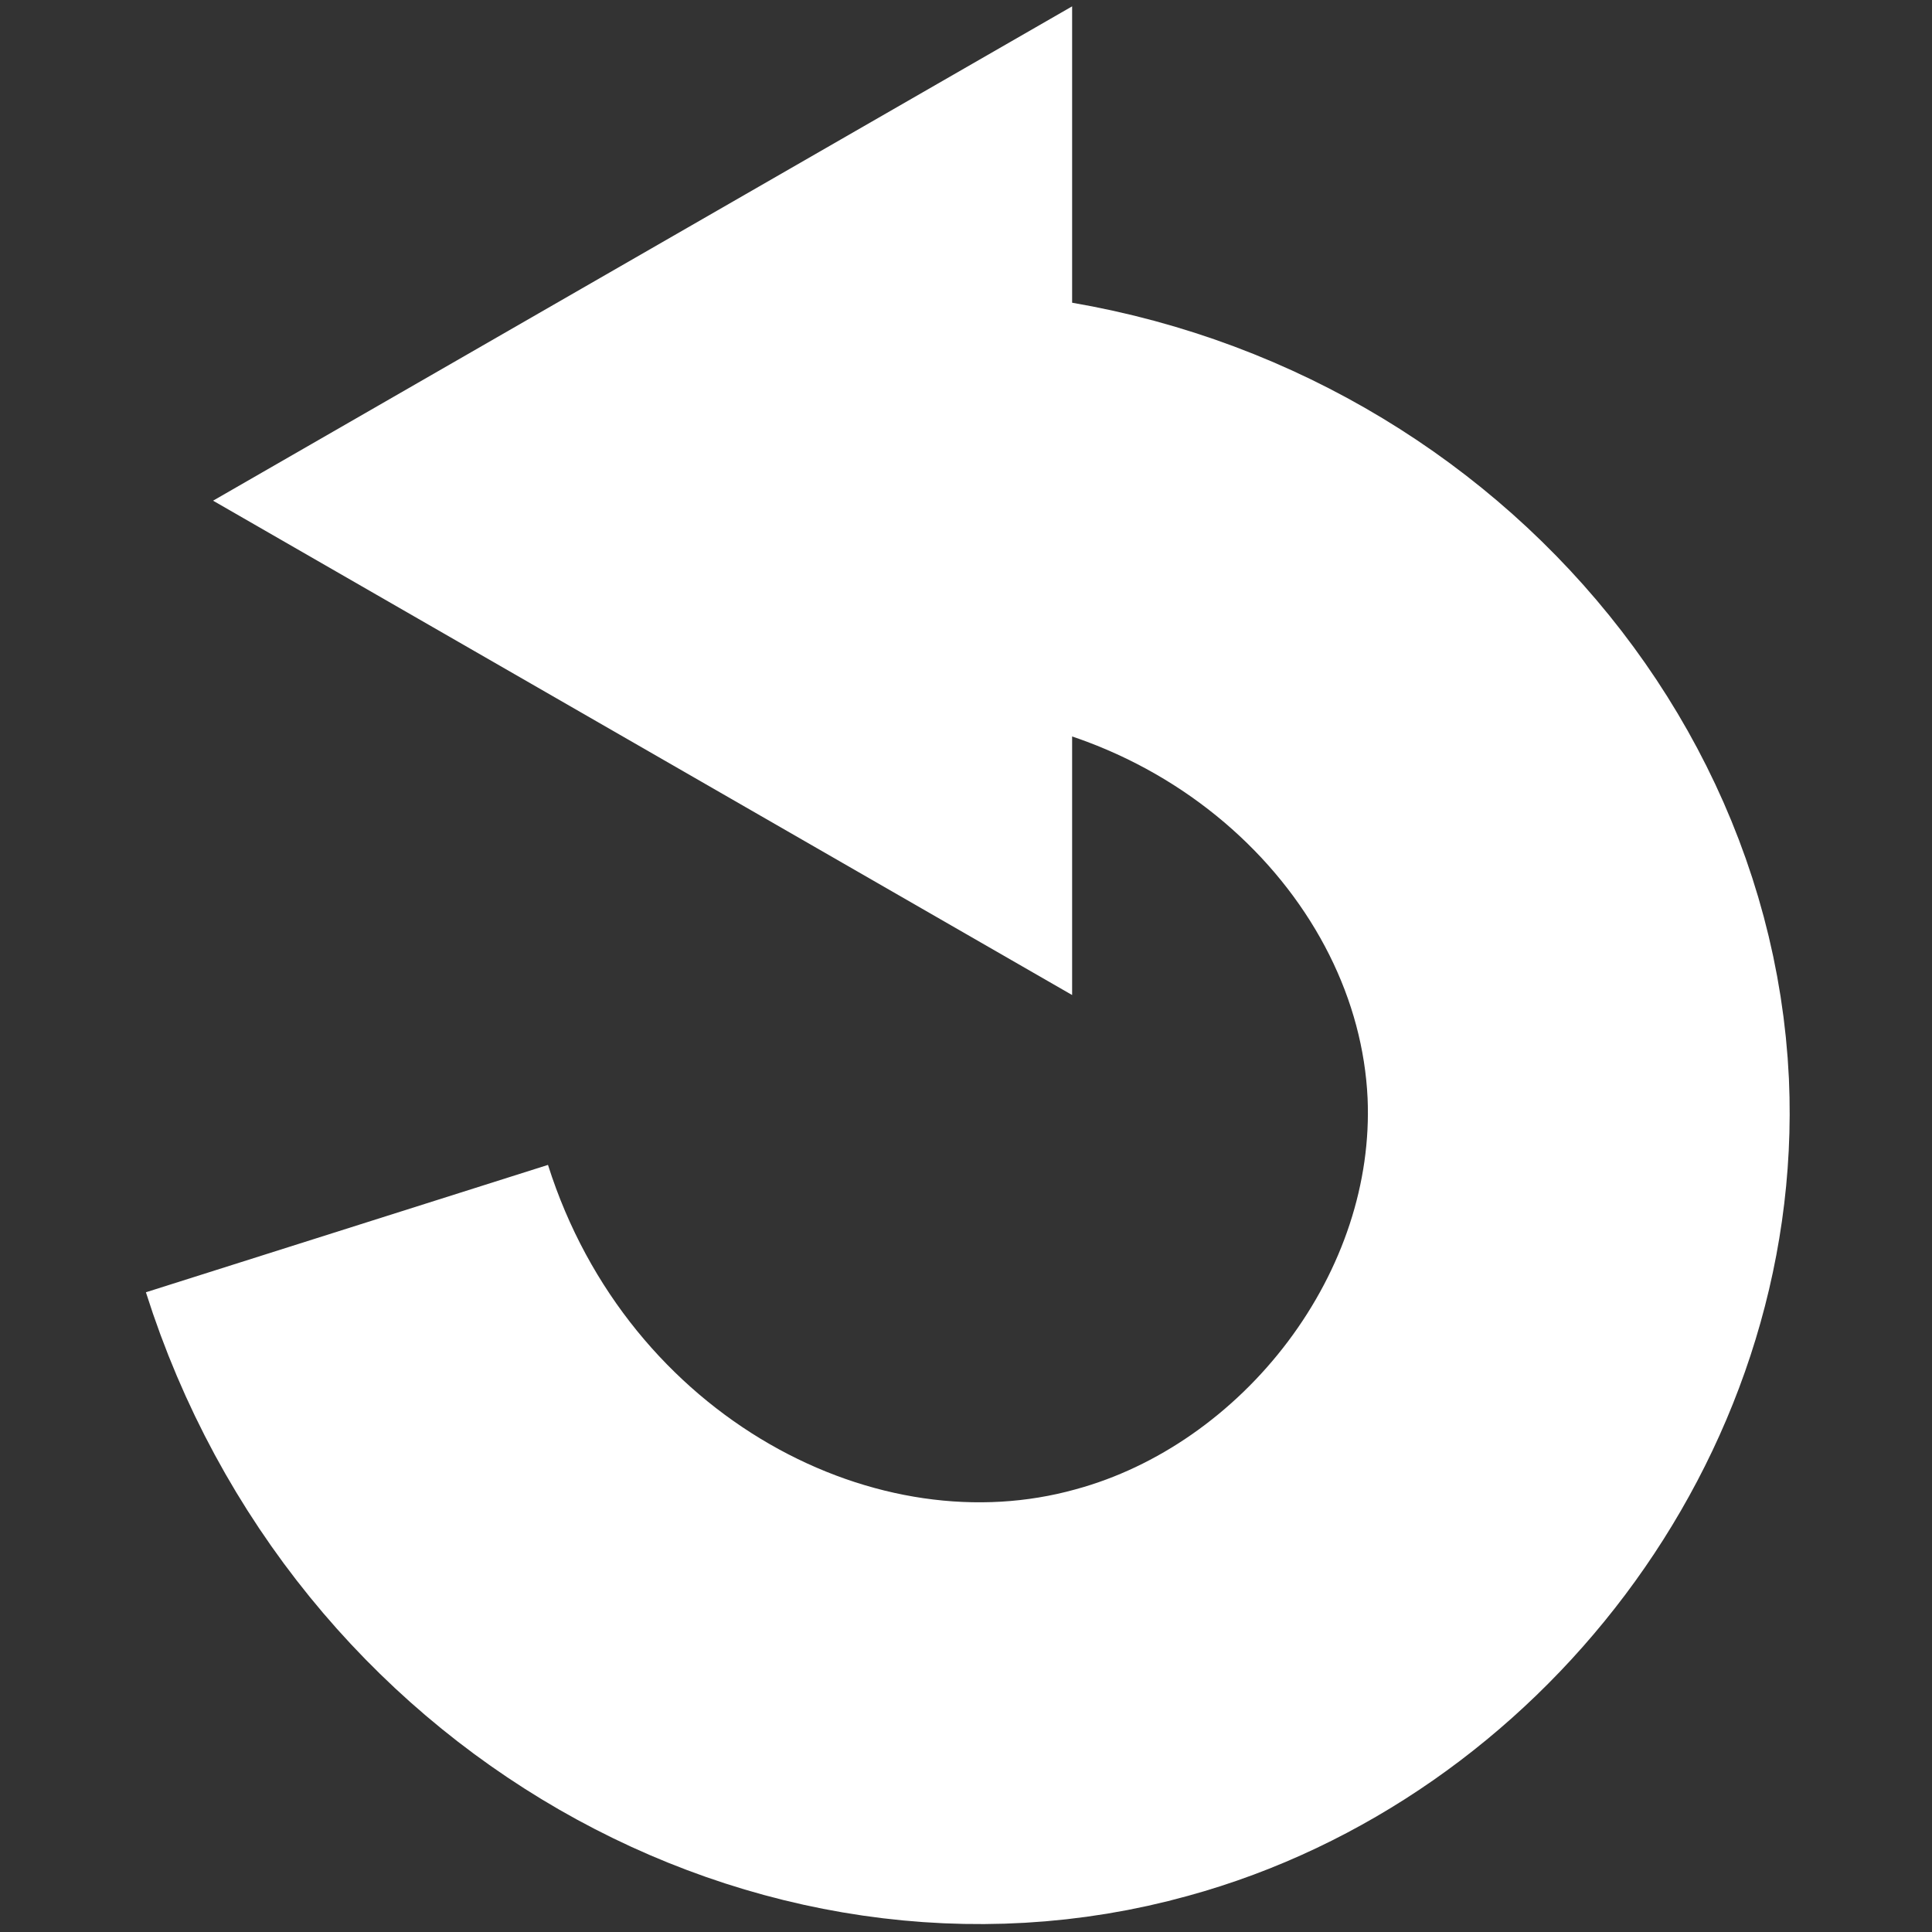 <?xml version="1.0" encoding="utf-8"?>

<svg version="1.1" id="Layer_1" xmlns="http://www.w3.org/2000/svg" xmlns:xlink="http://www.w3.org/1999/xlink" 
	 viewBox="0 0 142 142" xml:space="preserve">
<rect x="0" y="0" width="142" height="142" fill="#333333" stroke="none"/>
<style type="text/css">
	.st0{fill:none;stroke:#FFFFFF;stroke-width:31;stroke-miterlimit:10;}
	.st1{fill:#FFFFFF;stroke:#FFFFFF;stroke-width:16;stroke-miterlimit:10;}
</style><g transform="translate(9.500,0)">
<g>
	<path class="st0" d="M16,90.3c8.3,26.2,34.7,40.5,57.7,34.1c19-5.2,33.7-24,32.8-44.4c-1.1-23.5-22.7-43.8-49.7-43.2"/>
	<polygon class="st1" points="61.3,14.3 61.3,36.9 61.3,59.3 22.2,36.8 	"/>
</g>
</g></svg>
